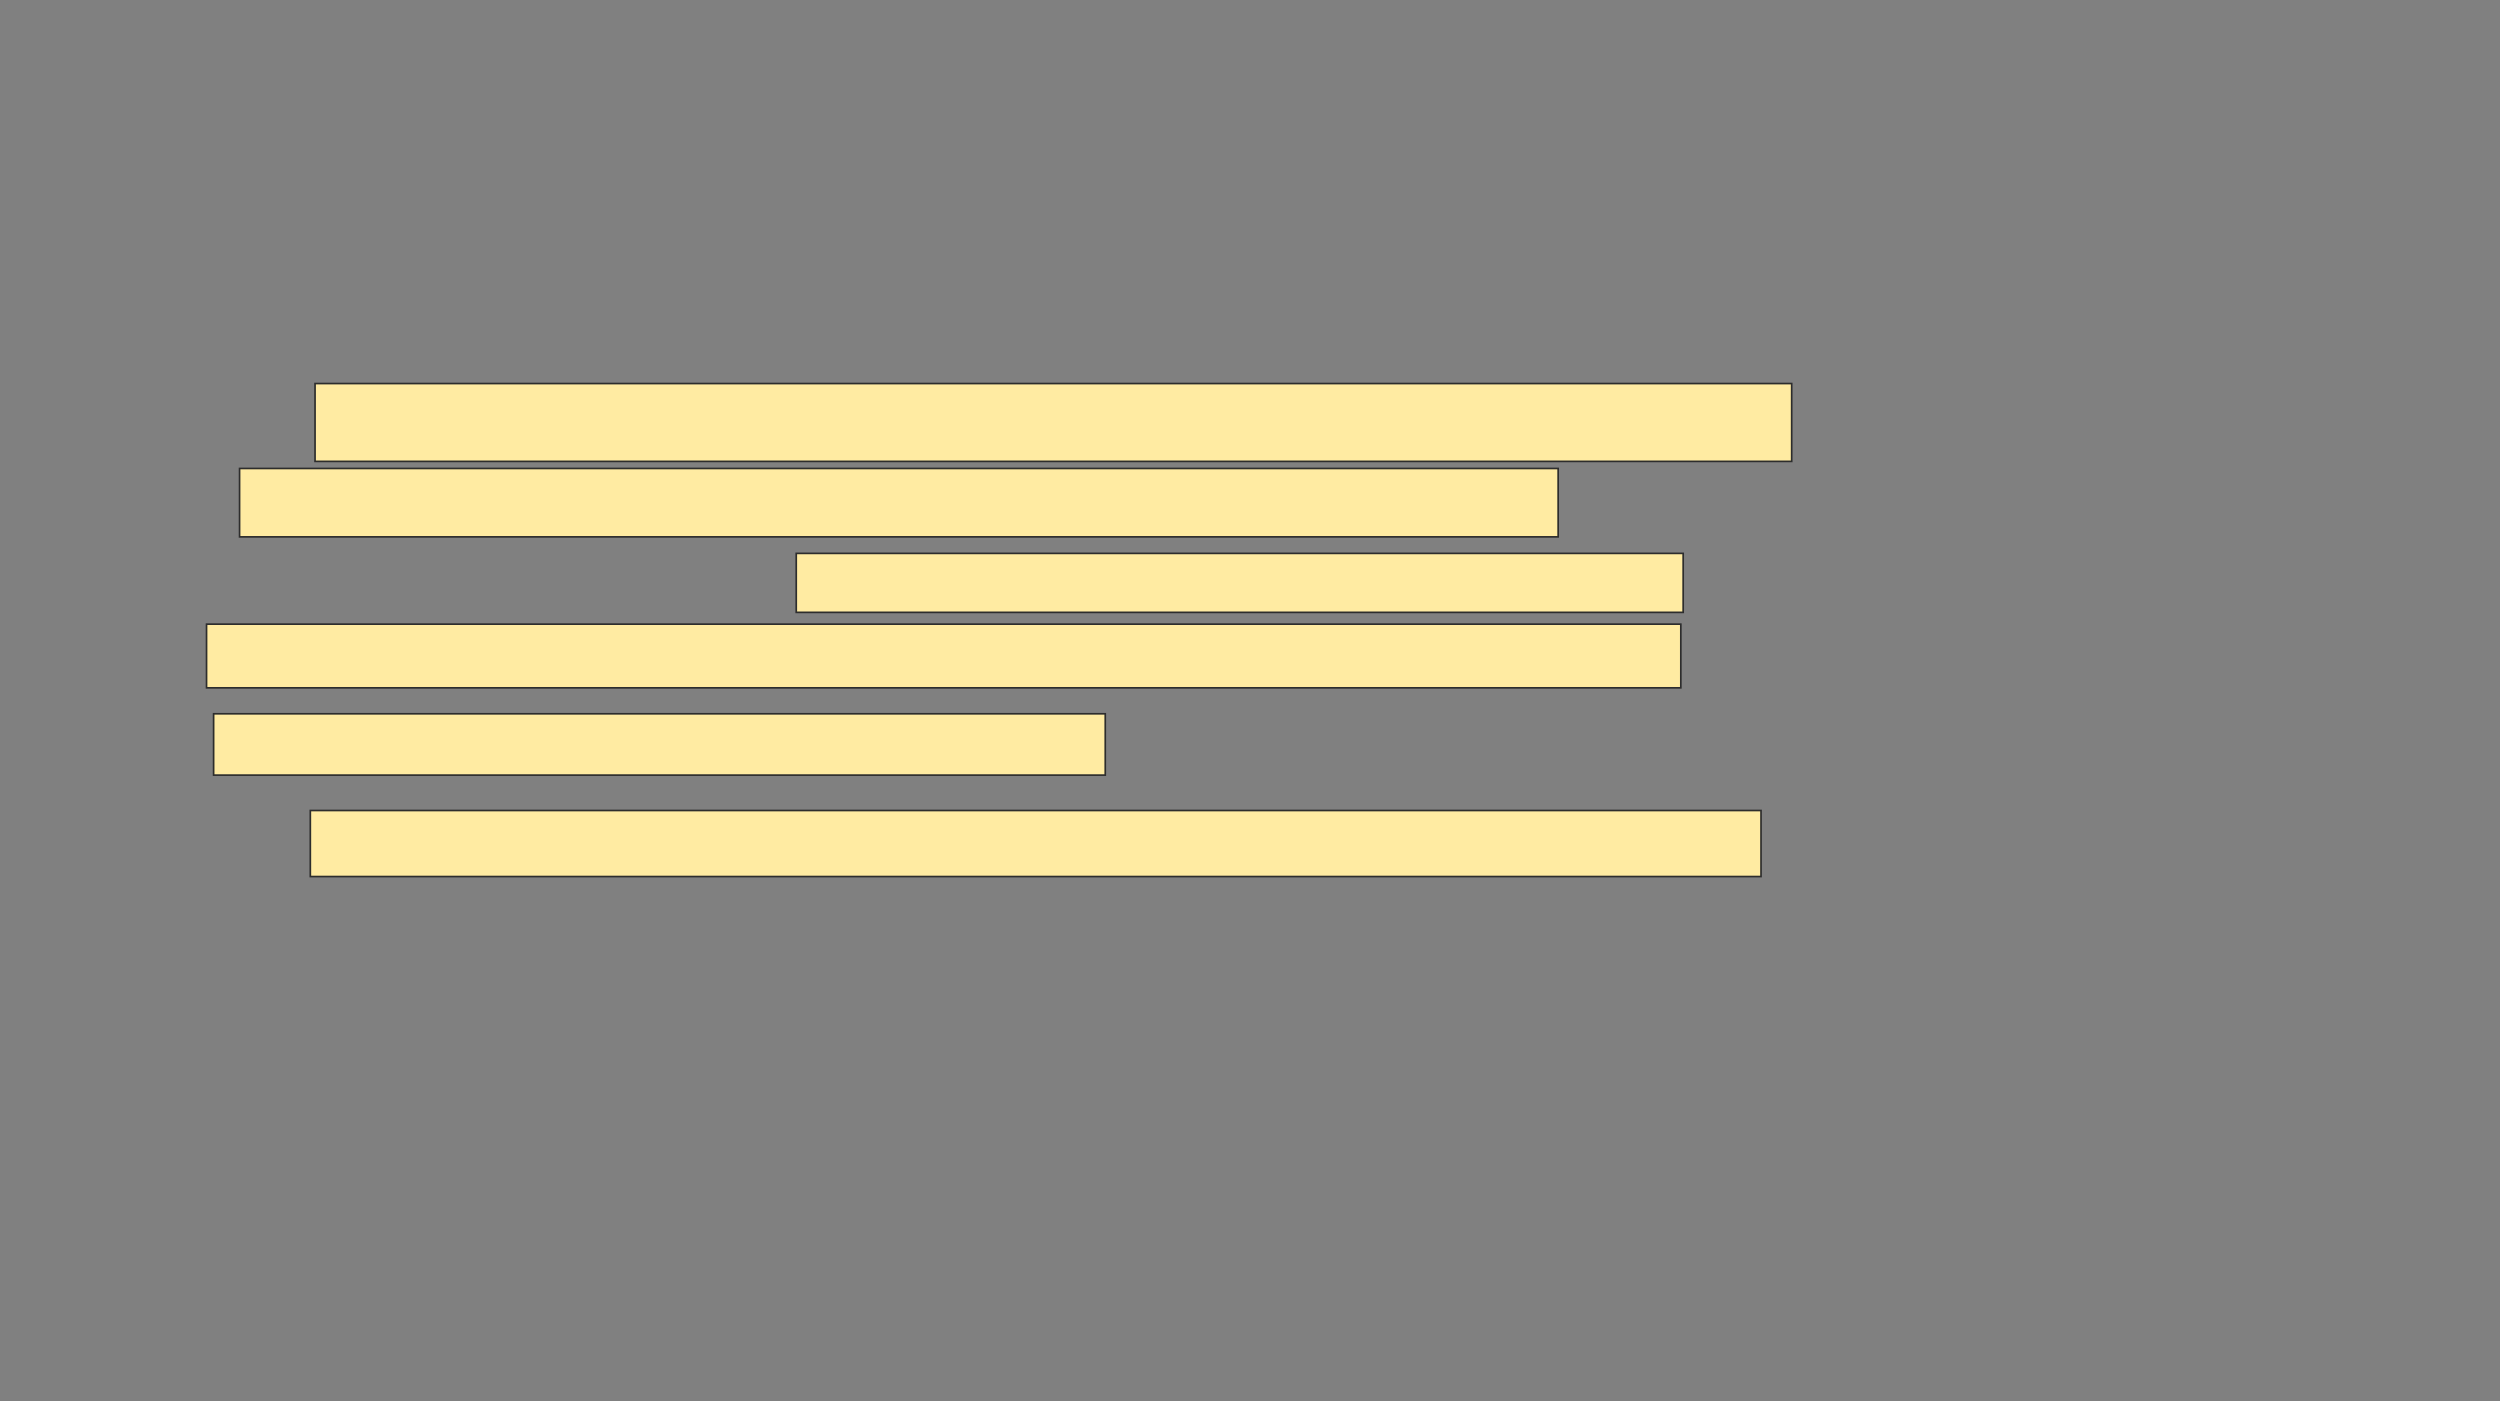 <svg xmlns="http://www.w3.org/2000/svg" width="1472" height="825">
 <rect width="100%" height="100%" fill="#808080" stroke="none"/>
 <!-- Created with Image Occlusion Enhanced -->
 <g>
  <title>Labels</title>
 </g>
 <g>
  <title>Masks</title>
  <rect id="3bea93791bbc495ba89ebe29910949d3-ao-1" height="38.889" width="854.167" y="477.222" x="182.722" stroke="#2D2D2D" fill="#FFEBA2"/>
  <g id="3bea93791bbc495ba89ebe29910949d3-ao-2">
   <rect height="45.833" width="869.444" y="225.833" x="185.5" stroke="#2D2D2D" fill="#FFEBA2"/>
   <rect height="40.278" width="776.389" y="275.833" x="141.056" stroke="#2D2D2D" fill="#FFEBA2"/>
   <rect height="34.722" width="522.222" y="325.833" x="468.833" stroke="#2D2D2D" fill="#FFEBA2"/>
   <rect height="37.5" width="868.056" y="367.5" x="121.611" stroke="#2D2D2D" fill="#FFEBA2"/>
   <rect height="36.111" width="525" y="420.278" x="125.778" stroke="#2D2D2D" fill="#FFEBA2"/>
  </g>
  
 </g>
</svg>